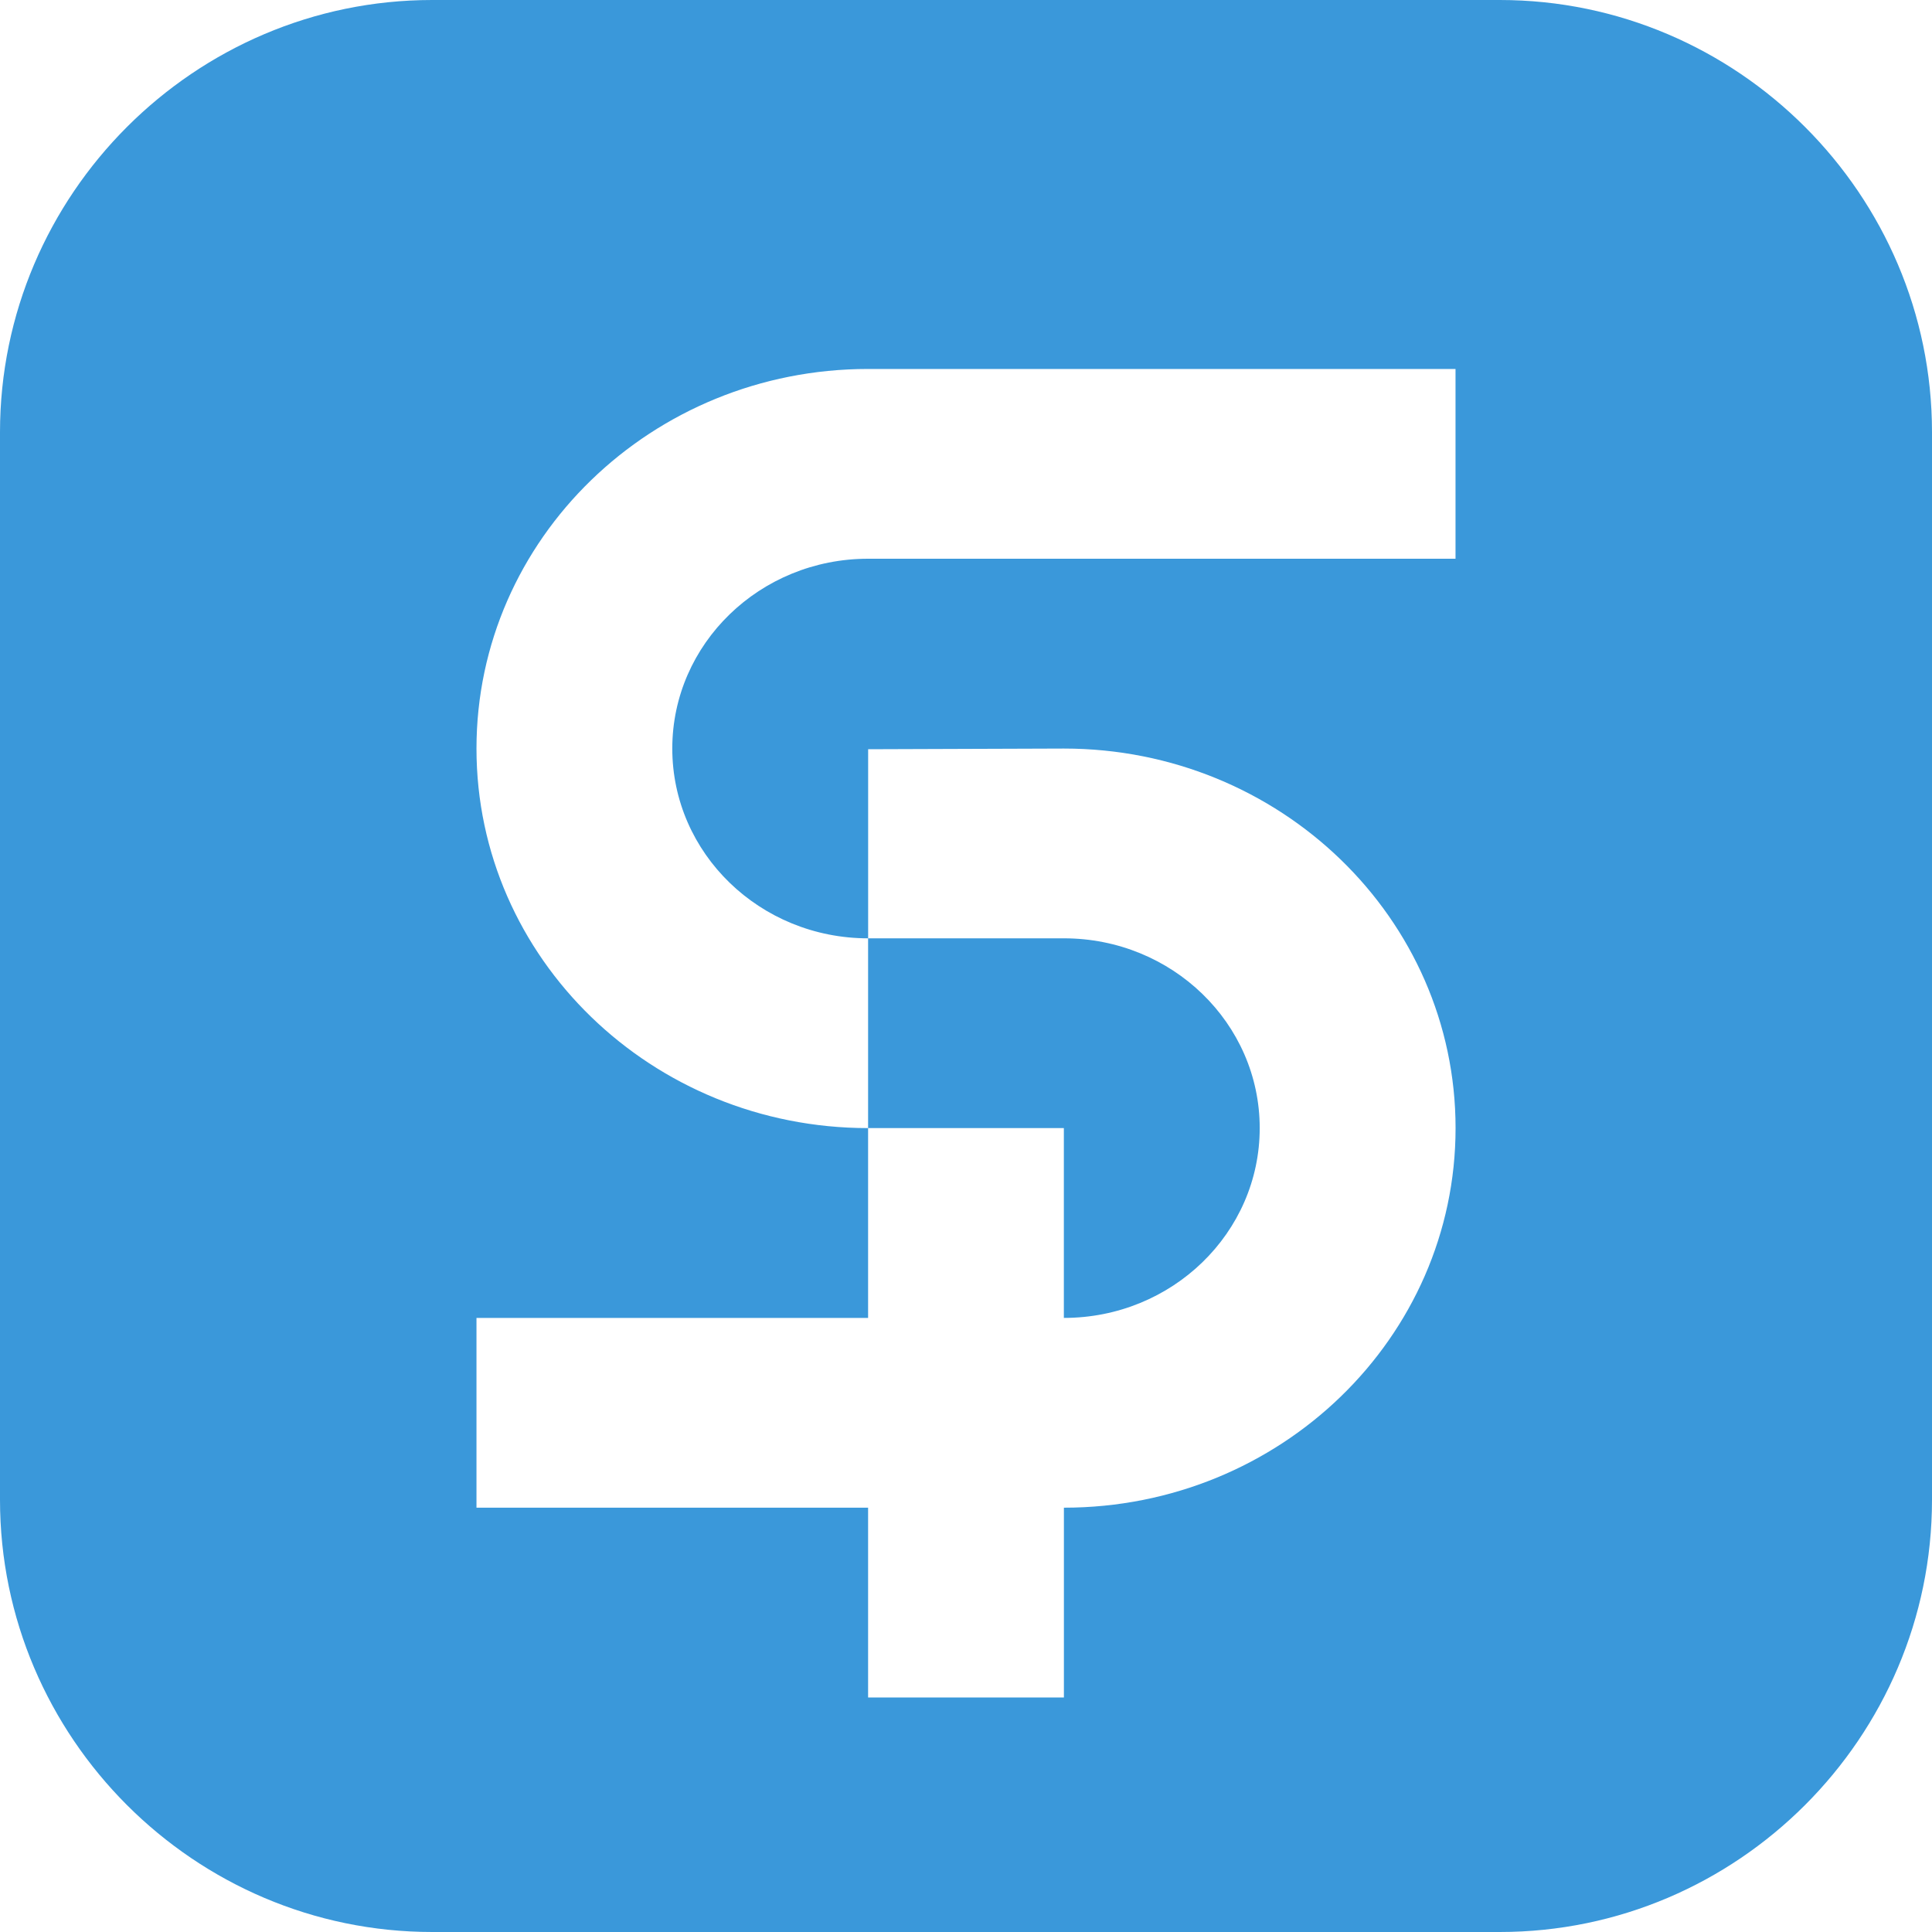 <svg width="40" height="40" viewBox="0 0 40 40" fill="none" xmlns="http://www.w3.org/2000/svg">
<path fill-rule="evenodd" clip-rule="evenodd" d="M31.051 0H8.948C4.026 0 0 4.027 0 8.949V31.051C0 35.974 4.026 40 8.948 40H31.051C35.973 40 40 35.974 40 31.051V8.949C40 4.027 35.973 0 31.051 0ZM17.973 7.639H30.135V11.568H17.973C15.734 11.568 13.919 13.328 13.919 15.497C13.919 17.668 15.734 19.427 17.973 19.427V23.356C13.495 23.356 9.865 19.838 9.865 15.498C9.865 11.157 13.495 7.639 17.973 7.639ZM22.027 31.215H22.027V35.144H17.973V31.215H9.865V27.286H17.973V23.356H22.026V27.286H22.027C24.266 27.286 26.081 25.526 26.081 23.356C26.081 21.186 24.266 19.427 22.027 19.427H17.974V15.512L22.027 15.498C26.505 15.498 30.136 19.016 30.136 23.356C30.136 27.696 26.505 31.215 22.027 31.215Z" fill="#3A98DA"/>
</svg>
